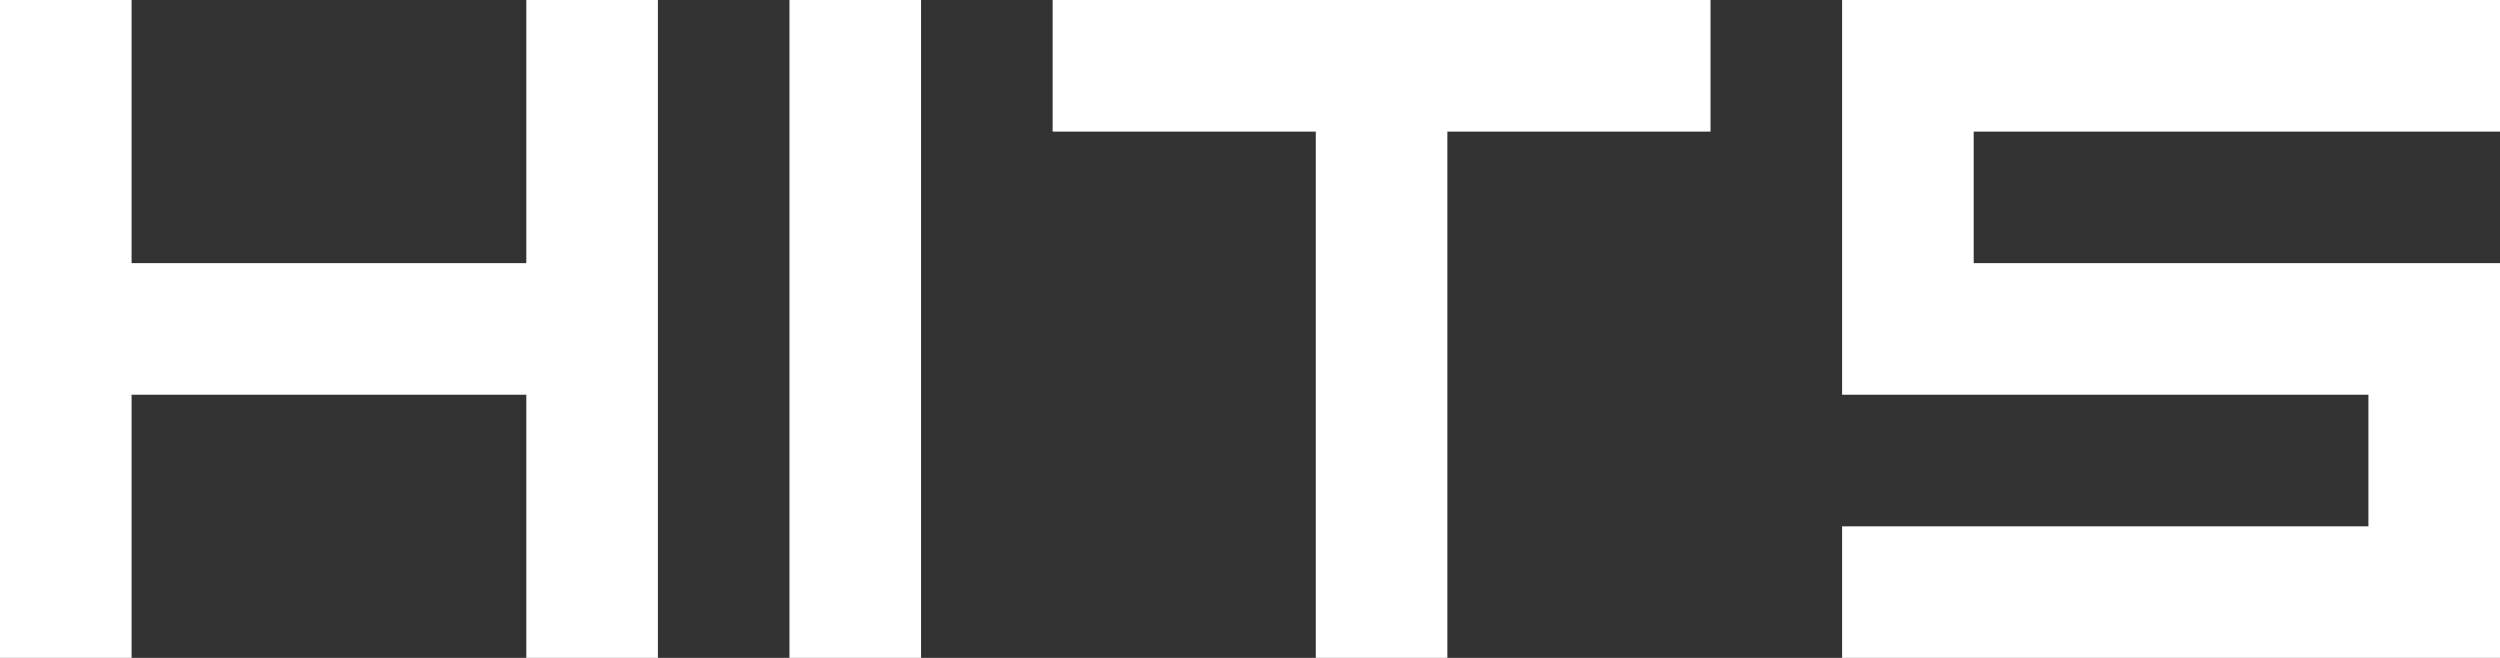<svg xmlns:xlink="http://www.w3.org/1999/xlink" xmlns="http://www.w3.org/2000/svg" version="1.1"
     preserveAspectRatio="none" x="0px" y="0px" width="19px" height="5px" viewBox="0 0 19 5">
    <rect x="0" y="0" width="19" height="5" fill="#333333" stroke="none"/>
    <defs>
        <g id="Layer0_0_FILL">
            <path fill="#FFFFFF" stroke="none" d="
M 19 1
L 19 0 14 0 14 3 18 3 18 4 14 4 14 5 19 5 19 2 15 2 15 1 19 1
M 13 1
L 13 0 8 0 8 1 10 1 10 5 11 5 11 1 13 1
M 5 0
L 4 0 4 2 1 2 1 0 0 0 0 5 1 5 1 3 4 3 4 5 5 5 5 0
M 7 0
L 6 0 6 5 7 5 7 0 Z"/>
        </g>
    </defs>

    <g transform="matrix( 1, 0, 0, 1, 0,0) ">
        <use xlink:href="#Layer0_0_FILL"/>
    </g>
</svg>
